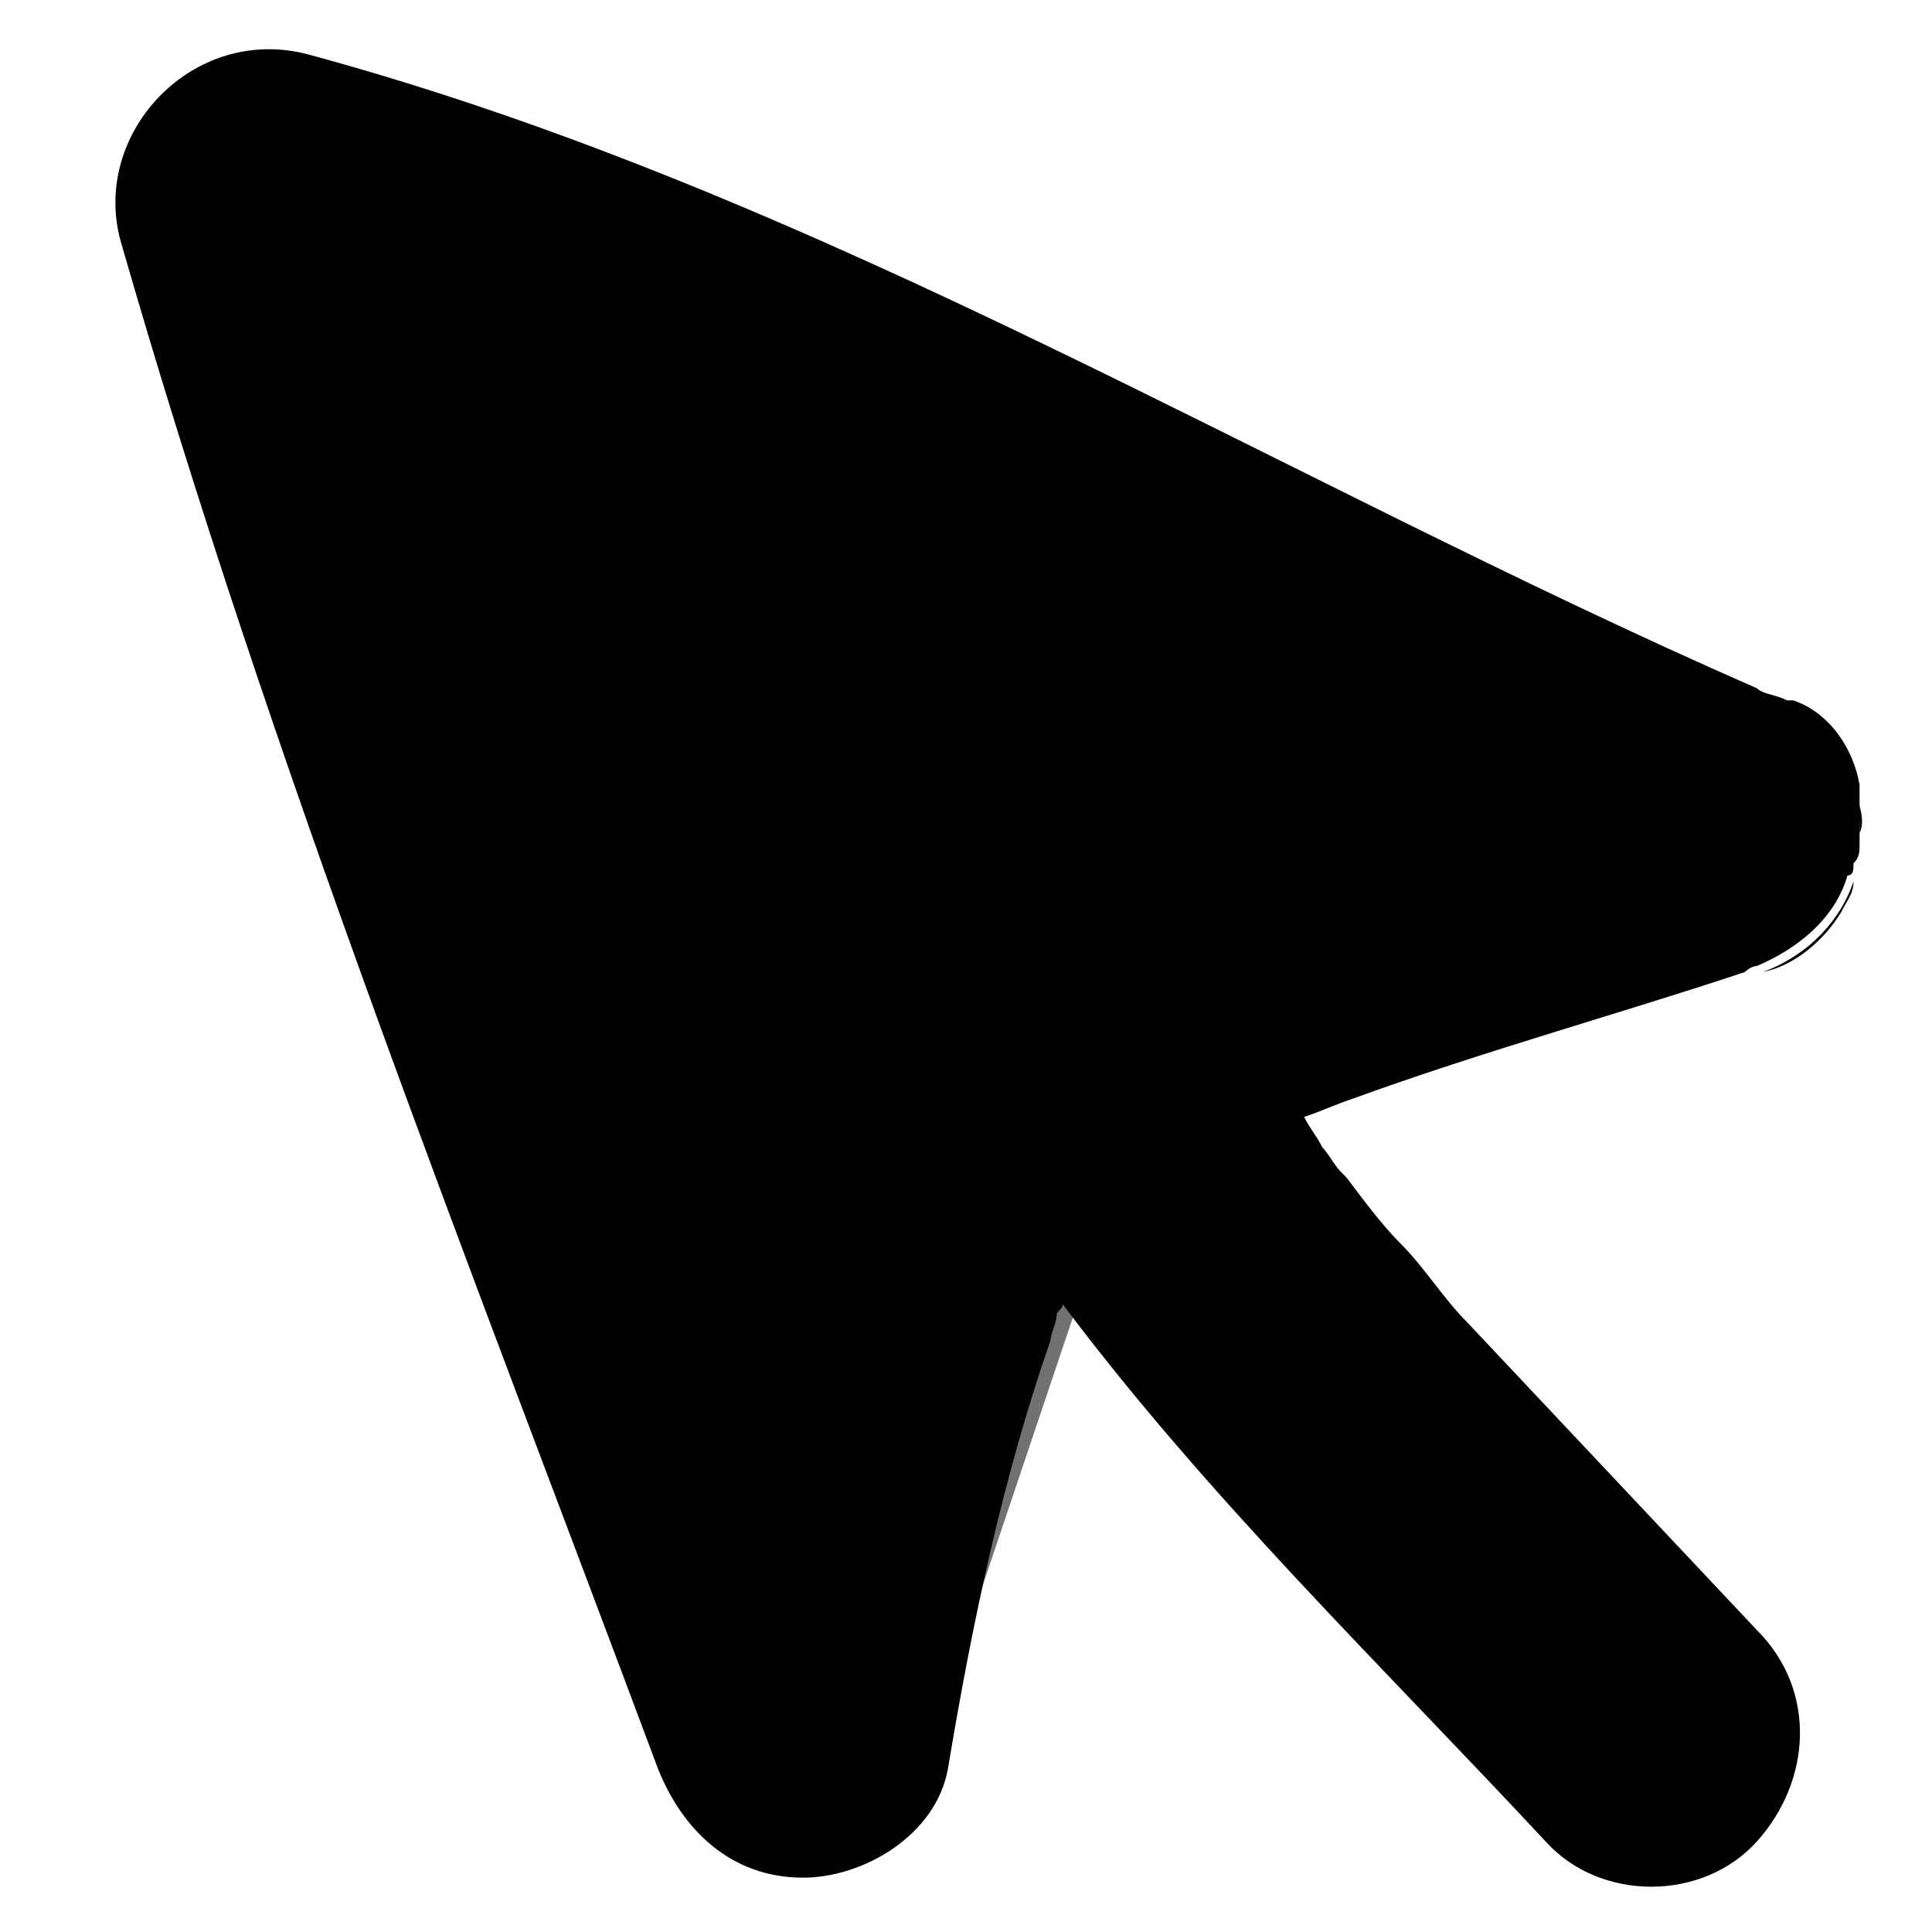 <?xml version="1.0" encoding="utf-8"?>
<!-- Generator: Adobe Illustrator 26.0.1, SVG Export Plug-In . SVG Version: 6.00 Build 0)  -->
<svg version="1.1" id="Layer_1" xmlns="http://www.w3.org/2000/svg" xmlns:xlink="http://www.w3.org/1999/xlink" x="0px" y="0px"
	 viewBox="0 0 32 32" style="enable-background:new 0 0 32 32;" xml:space="preserve">
<style type="text/css">
	.st0{opacity:0.56;}
	.st1{fill:none;stroke:#010101;stroke-width:2;stroke-linecap:round;stroke-linejoin:round;}
	.st2{fill:#010101;}
</style>
<g class="st0">
	<path class="st1" d="M3.3,3.2l10.9,26.1L18,18l11.4-3.9L3.3,3.2z"/>
	<path class="st1" d="M18.6,18.6l9.2,9.2"/>
</g>
<g>
	<path class="st2" d="M30.8,13.8c0,0.1,0,0.1,0,0.2c0,0,0,0,0,0c0,0,0,0,0,0c0,0.1,0,0.2-0.1,0.3c0,0.1,0,0.2-0.1,0.2
		c-0.2,0.7-0.8,1.2-1.5,1.5c-0.1,0-0.2,0.1-0.2,0.1c-2.1,0.7-4.3,1.3-6.5,2.1c-0.3,0.1-0.5,0.2-0.8,0.3c0.1,0.2,0.2,0.3,0.3,0.5
		c0.1,0.1,0.2,0.3,0.3,0.4c0,0,0,0,0,0c0,0,0.1,0.1,0.1,0.1c0,0,0,0,0,0v0c0,0,0,0,0,0c0,0,0,0,0,0c0.3,0.4,0.6,0.8,0.9,1.1
		c0.4,0.4,0.7,0.9,1.1,1.3c1.6,1.7,3.2,3.4,4.8,5.1c1,1,0.9,2.5,0,3.5c-0.9,1-2.6,1-3.5,0c-2.7-2.9-5.6-5.7-8-8.9
		c0,0.1-0.1,0.1-0.1,0.2v0h0v0c0,0.1-0.1,0.3-0.1,0.4c-0.8,2.3-1.3,4.7-1.7,7.1c-0.2,1.1-1.4,1.8-2.4,1.8c-1.2,0-2-0.8-2.4-1.8
		C7.8,21,4.5,12.7,2,4C1.5,2.2,3.2,0.4,5.1,0.9c8.5,2.3,16,7,24,10.5c0.1,0.1,0.3,0.1,0.5,0.2c0,0,0,0,0,0c0,0,0,0,0.1,0
		c0.6,0.2,1,0.8,1.1,1.4C30.8,13.3,30.8,13.5,30.8,13.8z"/>
	<path class="st2" d="M17.8,21.9C17.8,21.9,17.8,21.9,17.8,21.9L17.8,21.9L17.8,21.9z"/>
	<path class="st2" d="M30.7,14.6c0,0.2-0.1,0.3-0.2,0.5c-0.3,0.5-0.8,0.9-1.3,1C30,15.8,30.5,15.2,30.7,14.6z"/>
	<path class="st2" d="M30.8,13.8c0-0.3,0-0.5-0.1-0.8c0,0,0,0.1,0,0.1C30.8,13.3,30.9,13.6,30.8,13.8z"/>
</g>
<path class="st2" d="M22.5,19.6C22.5,19.6,22.5,19.6,22.5,19.6C22.5,19.6,22.5,19.6,22.5,19.6C22.5,19.6,22.5,19.6,22.5,19.6z"/>
</svg>
